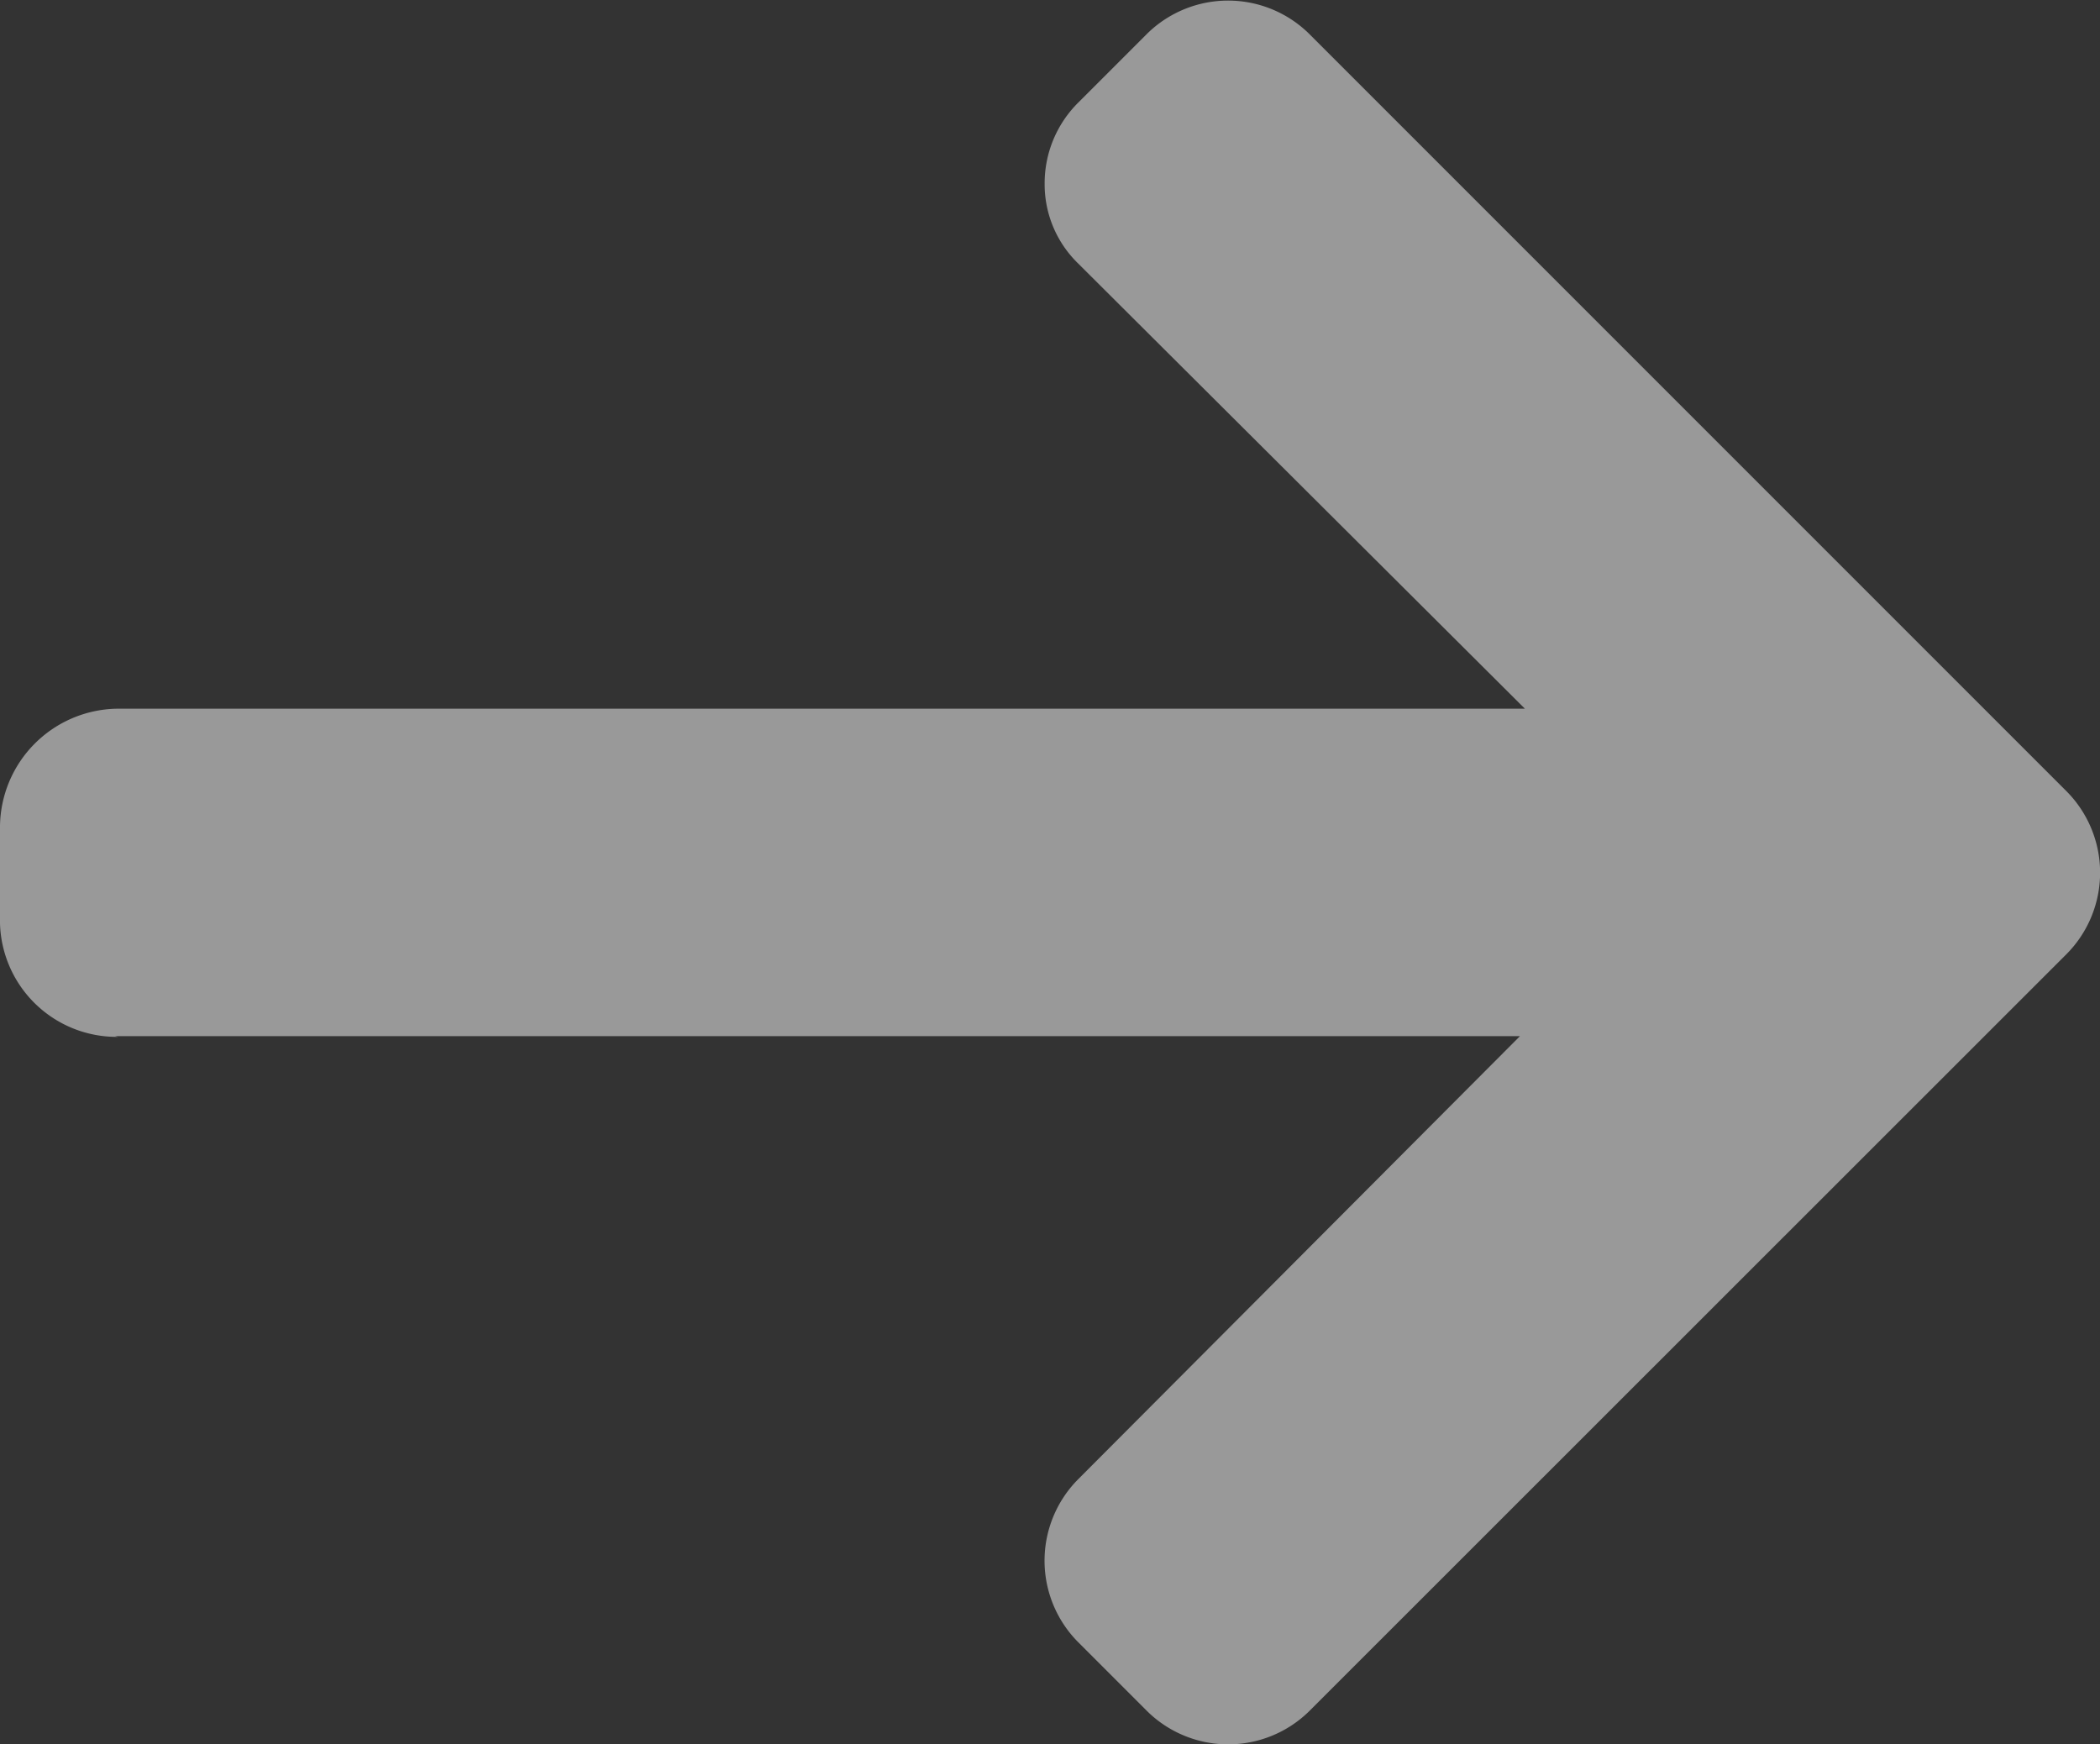 <svg xmlns="http://www.w3.org/2000/svg" width="20" height="16.612" viewBox="0 0 20 16.612"><rect x="0" y="0" width="20" height="16.612" fill="#333333" stroke="none"/><defs><style>.a{opacity:0.5;}.b{fill:#fff;}</style></defs><g class="a" transform="translate(20 58.286) rotate(180)"><g transform="translate(0 41.674)"><path class="b" d="M18.876,48.412l.031.007H5.524L9.731,44.2a1.1,1.1,0,0,0,0-1.553l-.655-.655a1.1,1.1,0,0,0-1.546,0L.319,49.2a1.1,1.1,0,0,0,0,1.551l7.212,7.212a1.1,1.1,0,0,0,1.546,0l.655-.655a1.083,1.083,0,0,0,.319-.773,1.051,1.051,0,0,0-.319-.758l-4.255-4.24H18.891A1.133,1.133,0,0,0,20,50.419v-.926A1.112,1.112,0,0,0,18.876,48.412Z" transform="translate(0 -41.674)"/></g></g></svg>